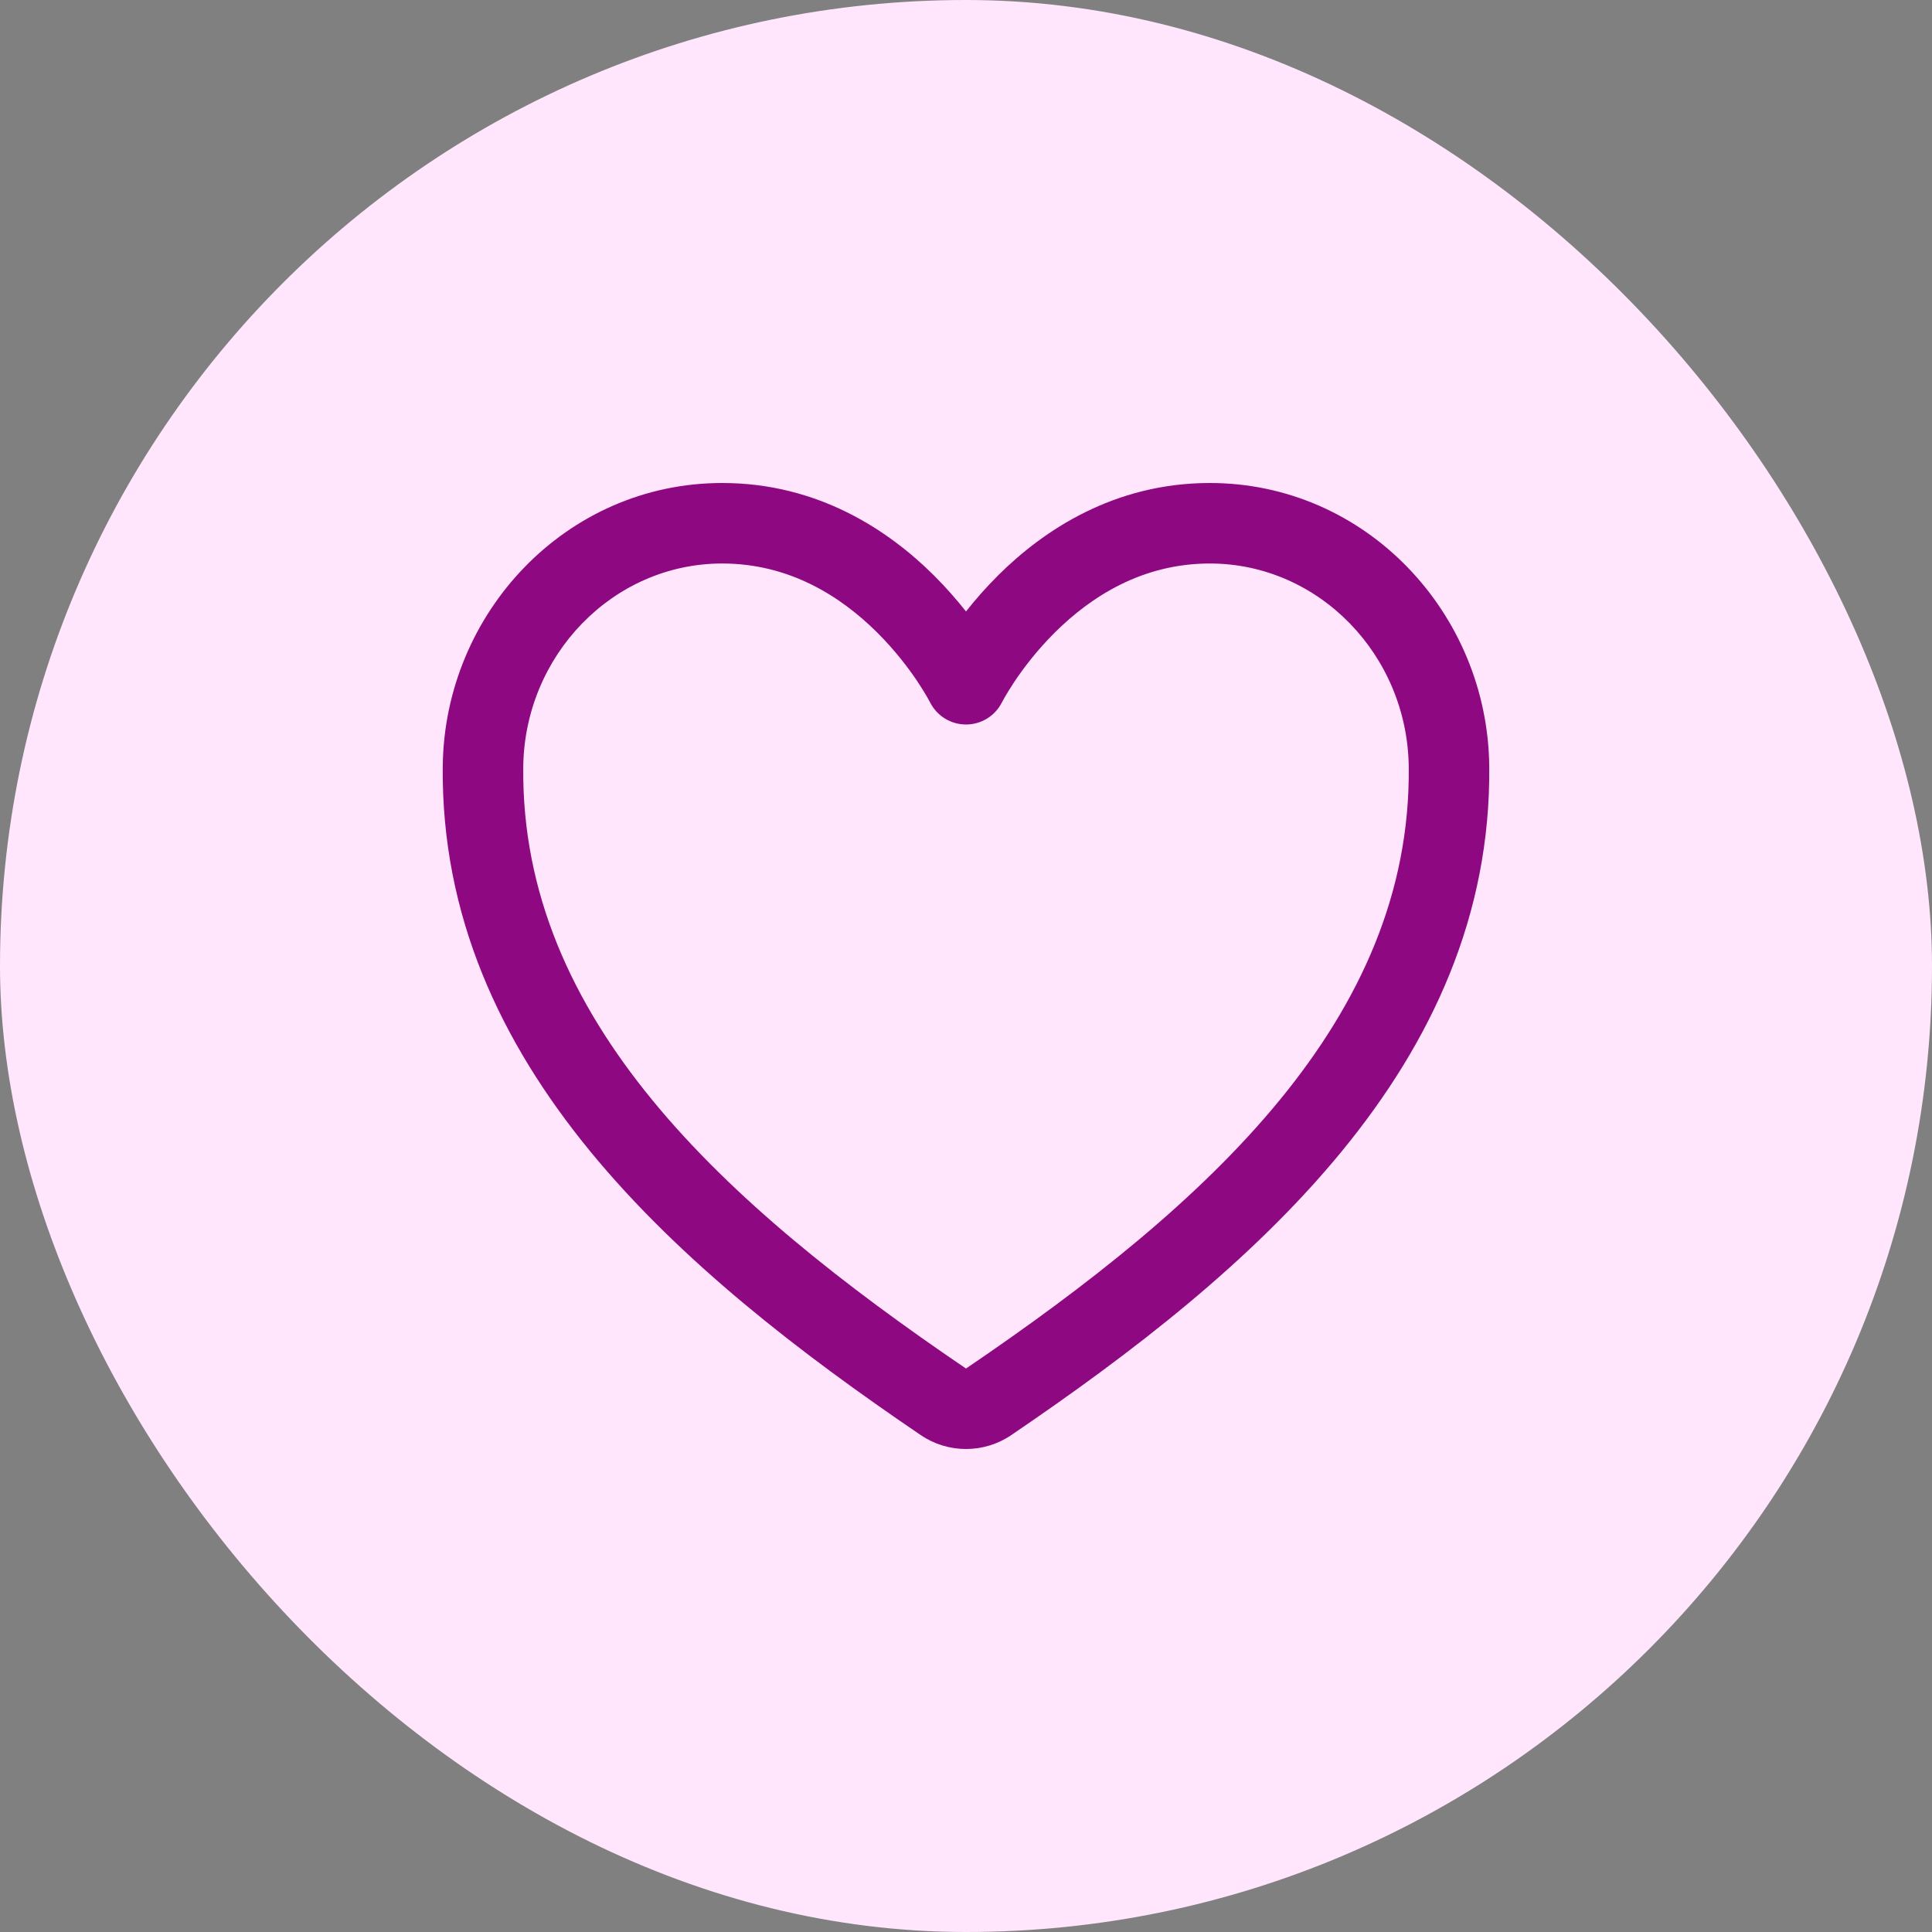 <svg width="30" height="30" viewBox="0 0 30 30" fill="none" xmlns="http://www.w3.org/2000/svg">
<rect x="0" y="0" width="30" height="30" fill="#808080" stroke="none"/>
<rect width="30" height="30" rx="15" fill="#FFE6FC"/>
<path fill-rule="evenodd" clip-rule="evenodd" d="M6.875 11.9C6.899 9.524 8.787 7.5 11.214 7.5C12.704 7.5 13.799 8.237 14.498 8.931C14.693 9.125 14.86 9.318 15 9.495C15.14 9.318 15.307 9.125 15.502 8.931C16.201 8.237 17.297 7.5 18.786 7.5C21.213 7.5 23.101 9.524 23.125 11.9L23.125 11.9C23.171 16.536 19.447 19.742 15.703 22.284C15.496 22.425 15.251 22.5 15 22.5C14.749 22.5 14.504 22.425 14.297 22.284C10.553 19.742 6.828 16.536 6.875 11.9L6.875 11.9ZM18.786 8.75C17.739 8.75 16.942 9.263 16.382 9.819C16.104 10.095 15.894 10.373 15.754 10.582C15.685 10.686 15.634 10.771 15.601 10.828C15.585 10.857 15.573 10.878 15.566 10.891C15.562 10.898 15.56 10.902 15.559 10.905C15.559 10.905 15.558 10.906 15.558 10.906C15.452 11.117 15.236 11.25 15 11.25C14.764 11.25 14.548 11.117 14.442 10.906C14.442 10.906 14.441 10.905 14.441 10.905C14.44 10.903 14.439 10.901 14.437 10.897C14.436 10.896 14.435 10.893 14.434 10.891C14.427 10.878 14.415 10.857 14.399 10.828C14.366 10.771 14.315 10.686 14.246 10.582C14.106 10.373 13.896 10.095 13.618 9.819C13.058 9.263 12.261 8.75 11.214 8.75C9.519 8.75 8.143 10.175 8.125 11.913M18.786 8.75C20.481 8.75 21.857 10.175 21.875 11.913C21.914 15.819 18.777 18.686 15.001 21.25L15 21.25L14.999 21.25C11.223 18.686 8.086 15.819 8.125 11.913" fill="#8E0981"/>
</svg>
